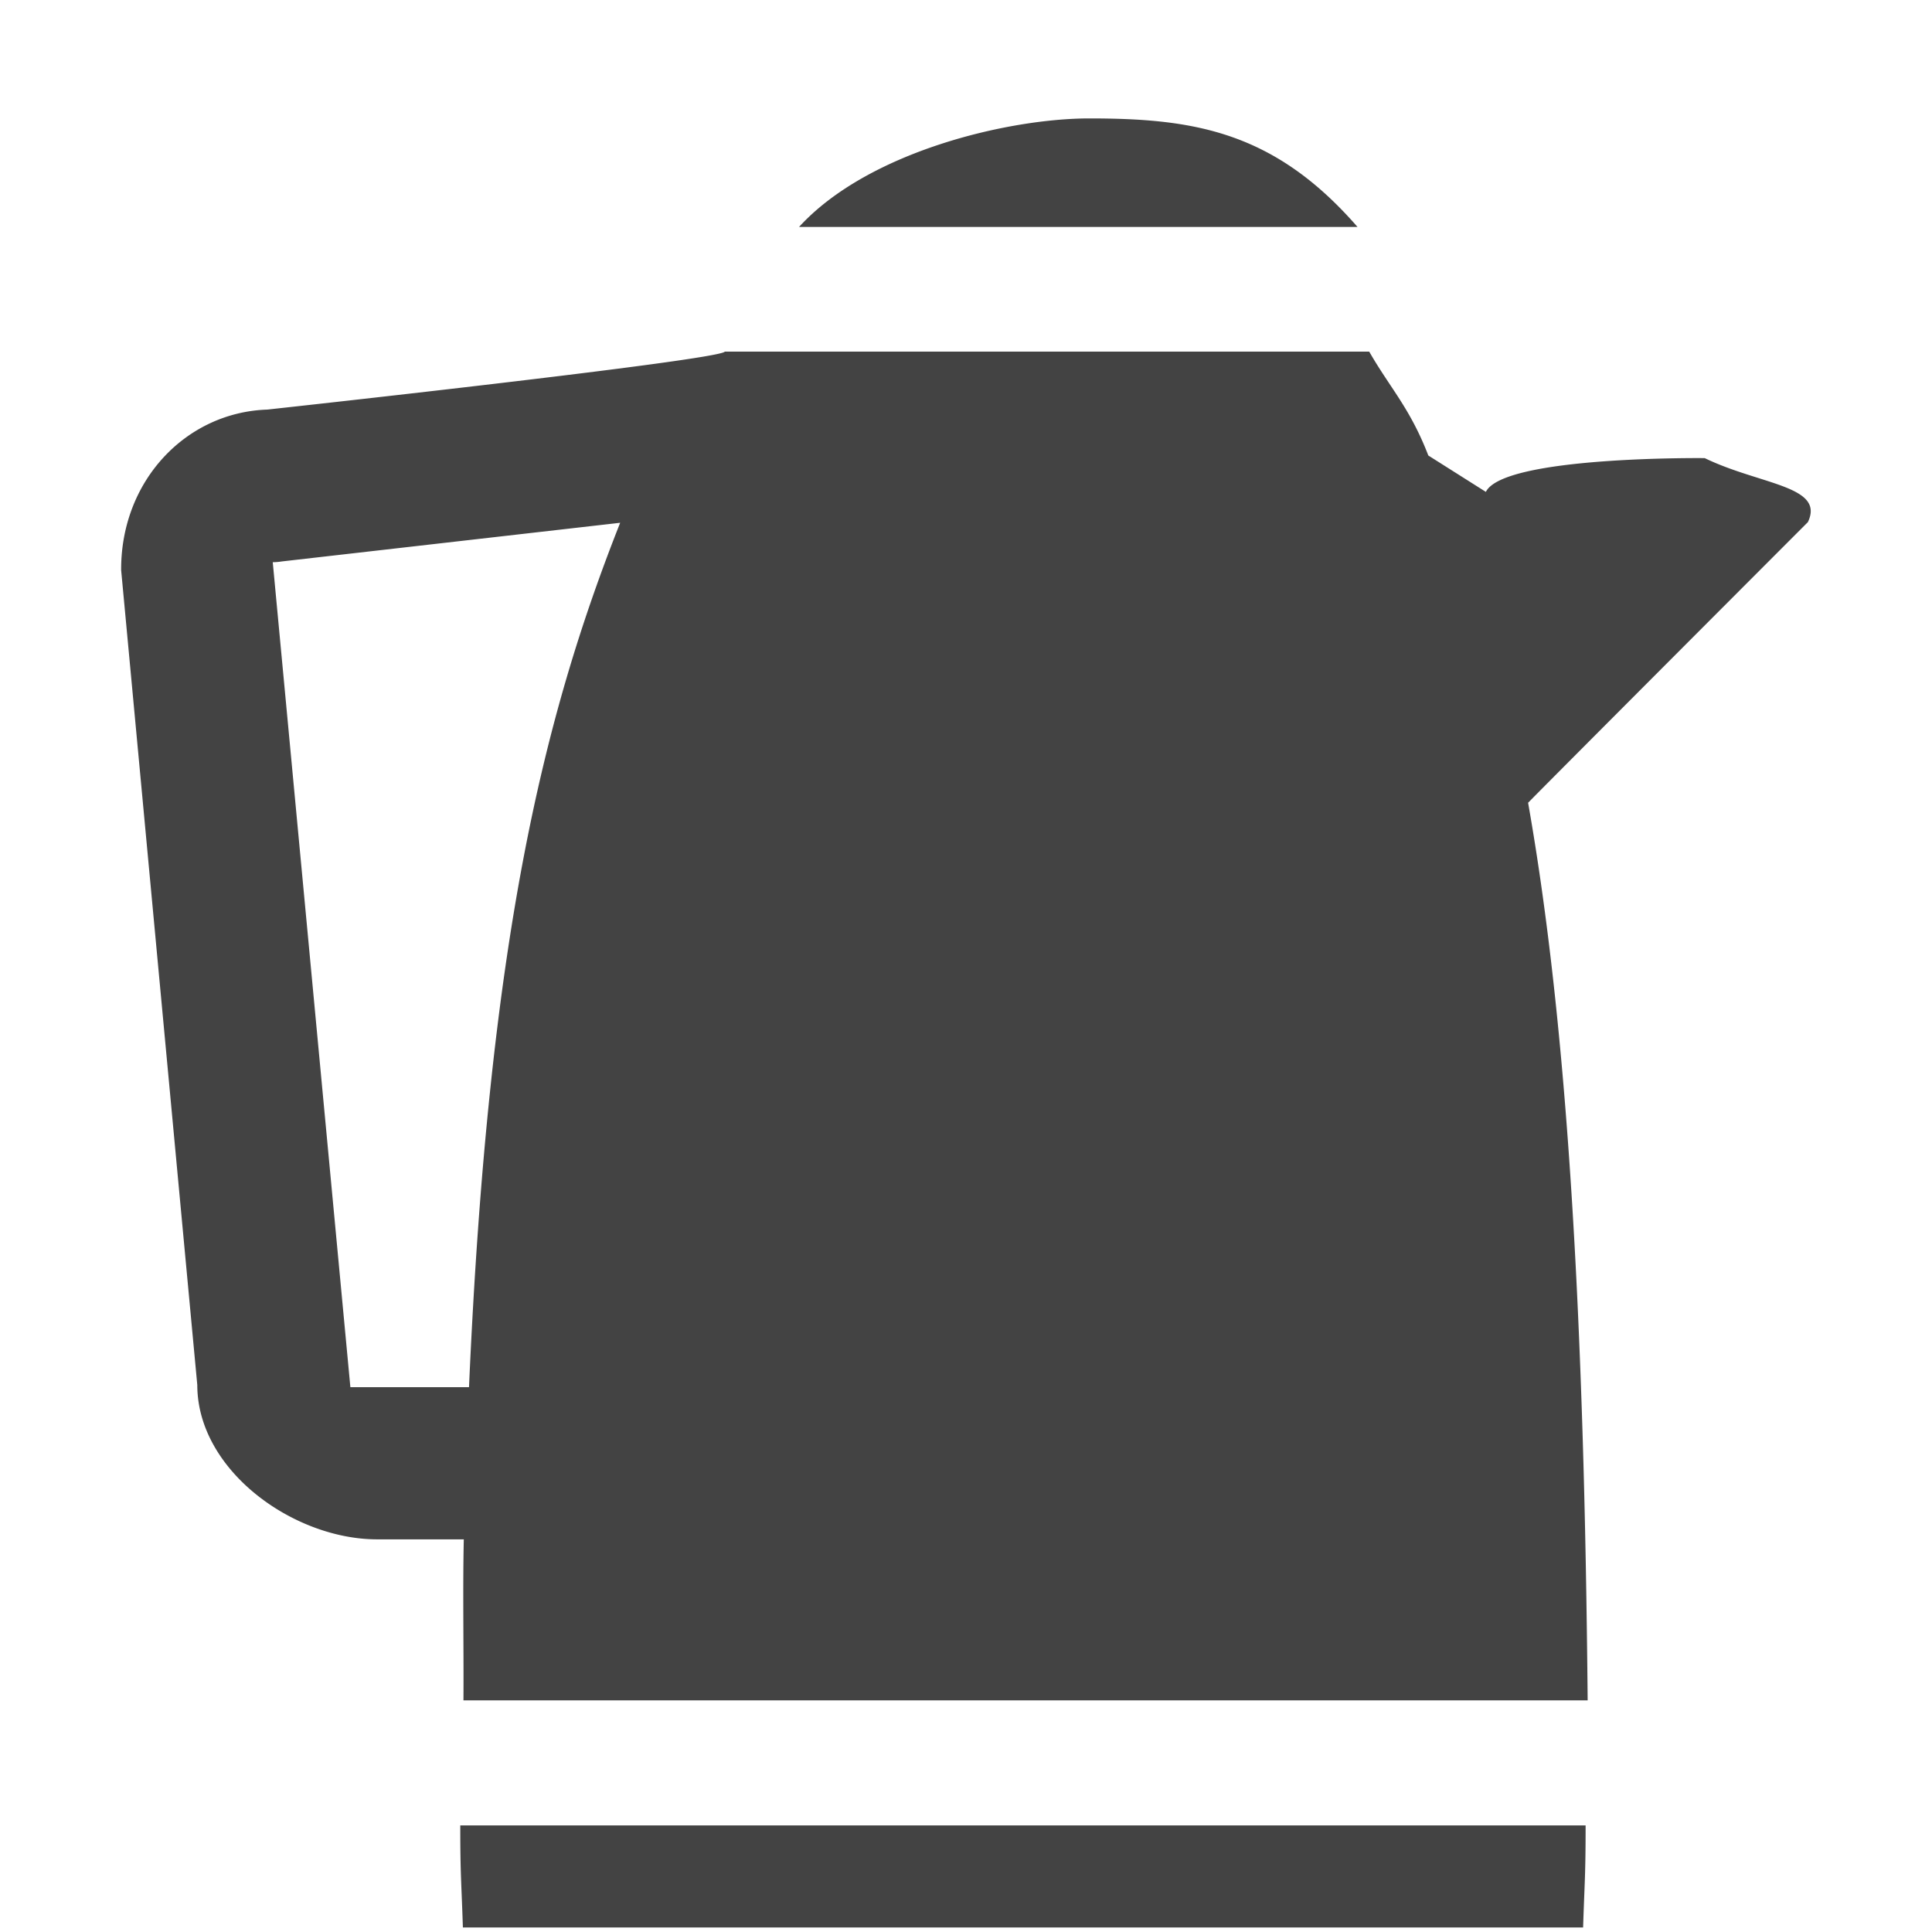 <svg viewBox="0 0 17 17" xmlns="http://www.w3.org/2000/svg" class="si-glyph si-glyph-kette"><title>742</title><g fill="none" fill-rule="evenodd"><path d="M2.4 4.945l.683 7.262h1.044c.173-3.922.648-5.88 1.33-7.605l-2.975.337a.555.555 0 0 1-.082.005z"/><path d="M4.05 16.08c0 .417.01.477.023.88h9.857c.013-.403.022-.463.022-.88v-.018H4.05v.02zM4.127 12.206H3.083L2.4 4.947a.566.566 0 0 0 .082-.007L5.457 4.6c-.682 1.724-1.157 3.683-1.33 7.604zm8.947-7.878l-.506-.32c-.16-.416-.338-.596-.52-.914h-5.67c-.055.077-4.026.51-4.026.51-.715.024-1.29.626-1.286 1.413l.67 7.17c0 .75.845 1.358 1.582 1.358h.763c-.01.438 0 .95-.003 1.417h9.892c-.03-3.34-.174-5.917-.524-7.898.005-.01 2.462-2.47 2.462-2.47.152-.32-.42-.327-.908-.563 0 0-1.773-.02-1.926.298zM7.03 1.997h4.915c-.735-.845-1.446-.955-2.36-.955-.71 0-1.946.29-2.554.955z" fill="#434343" class="si-glyph-fill"/></g></svg>